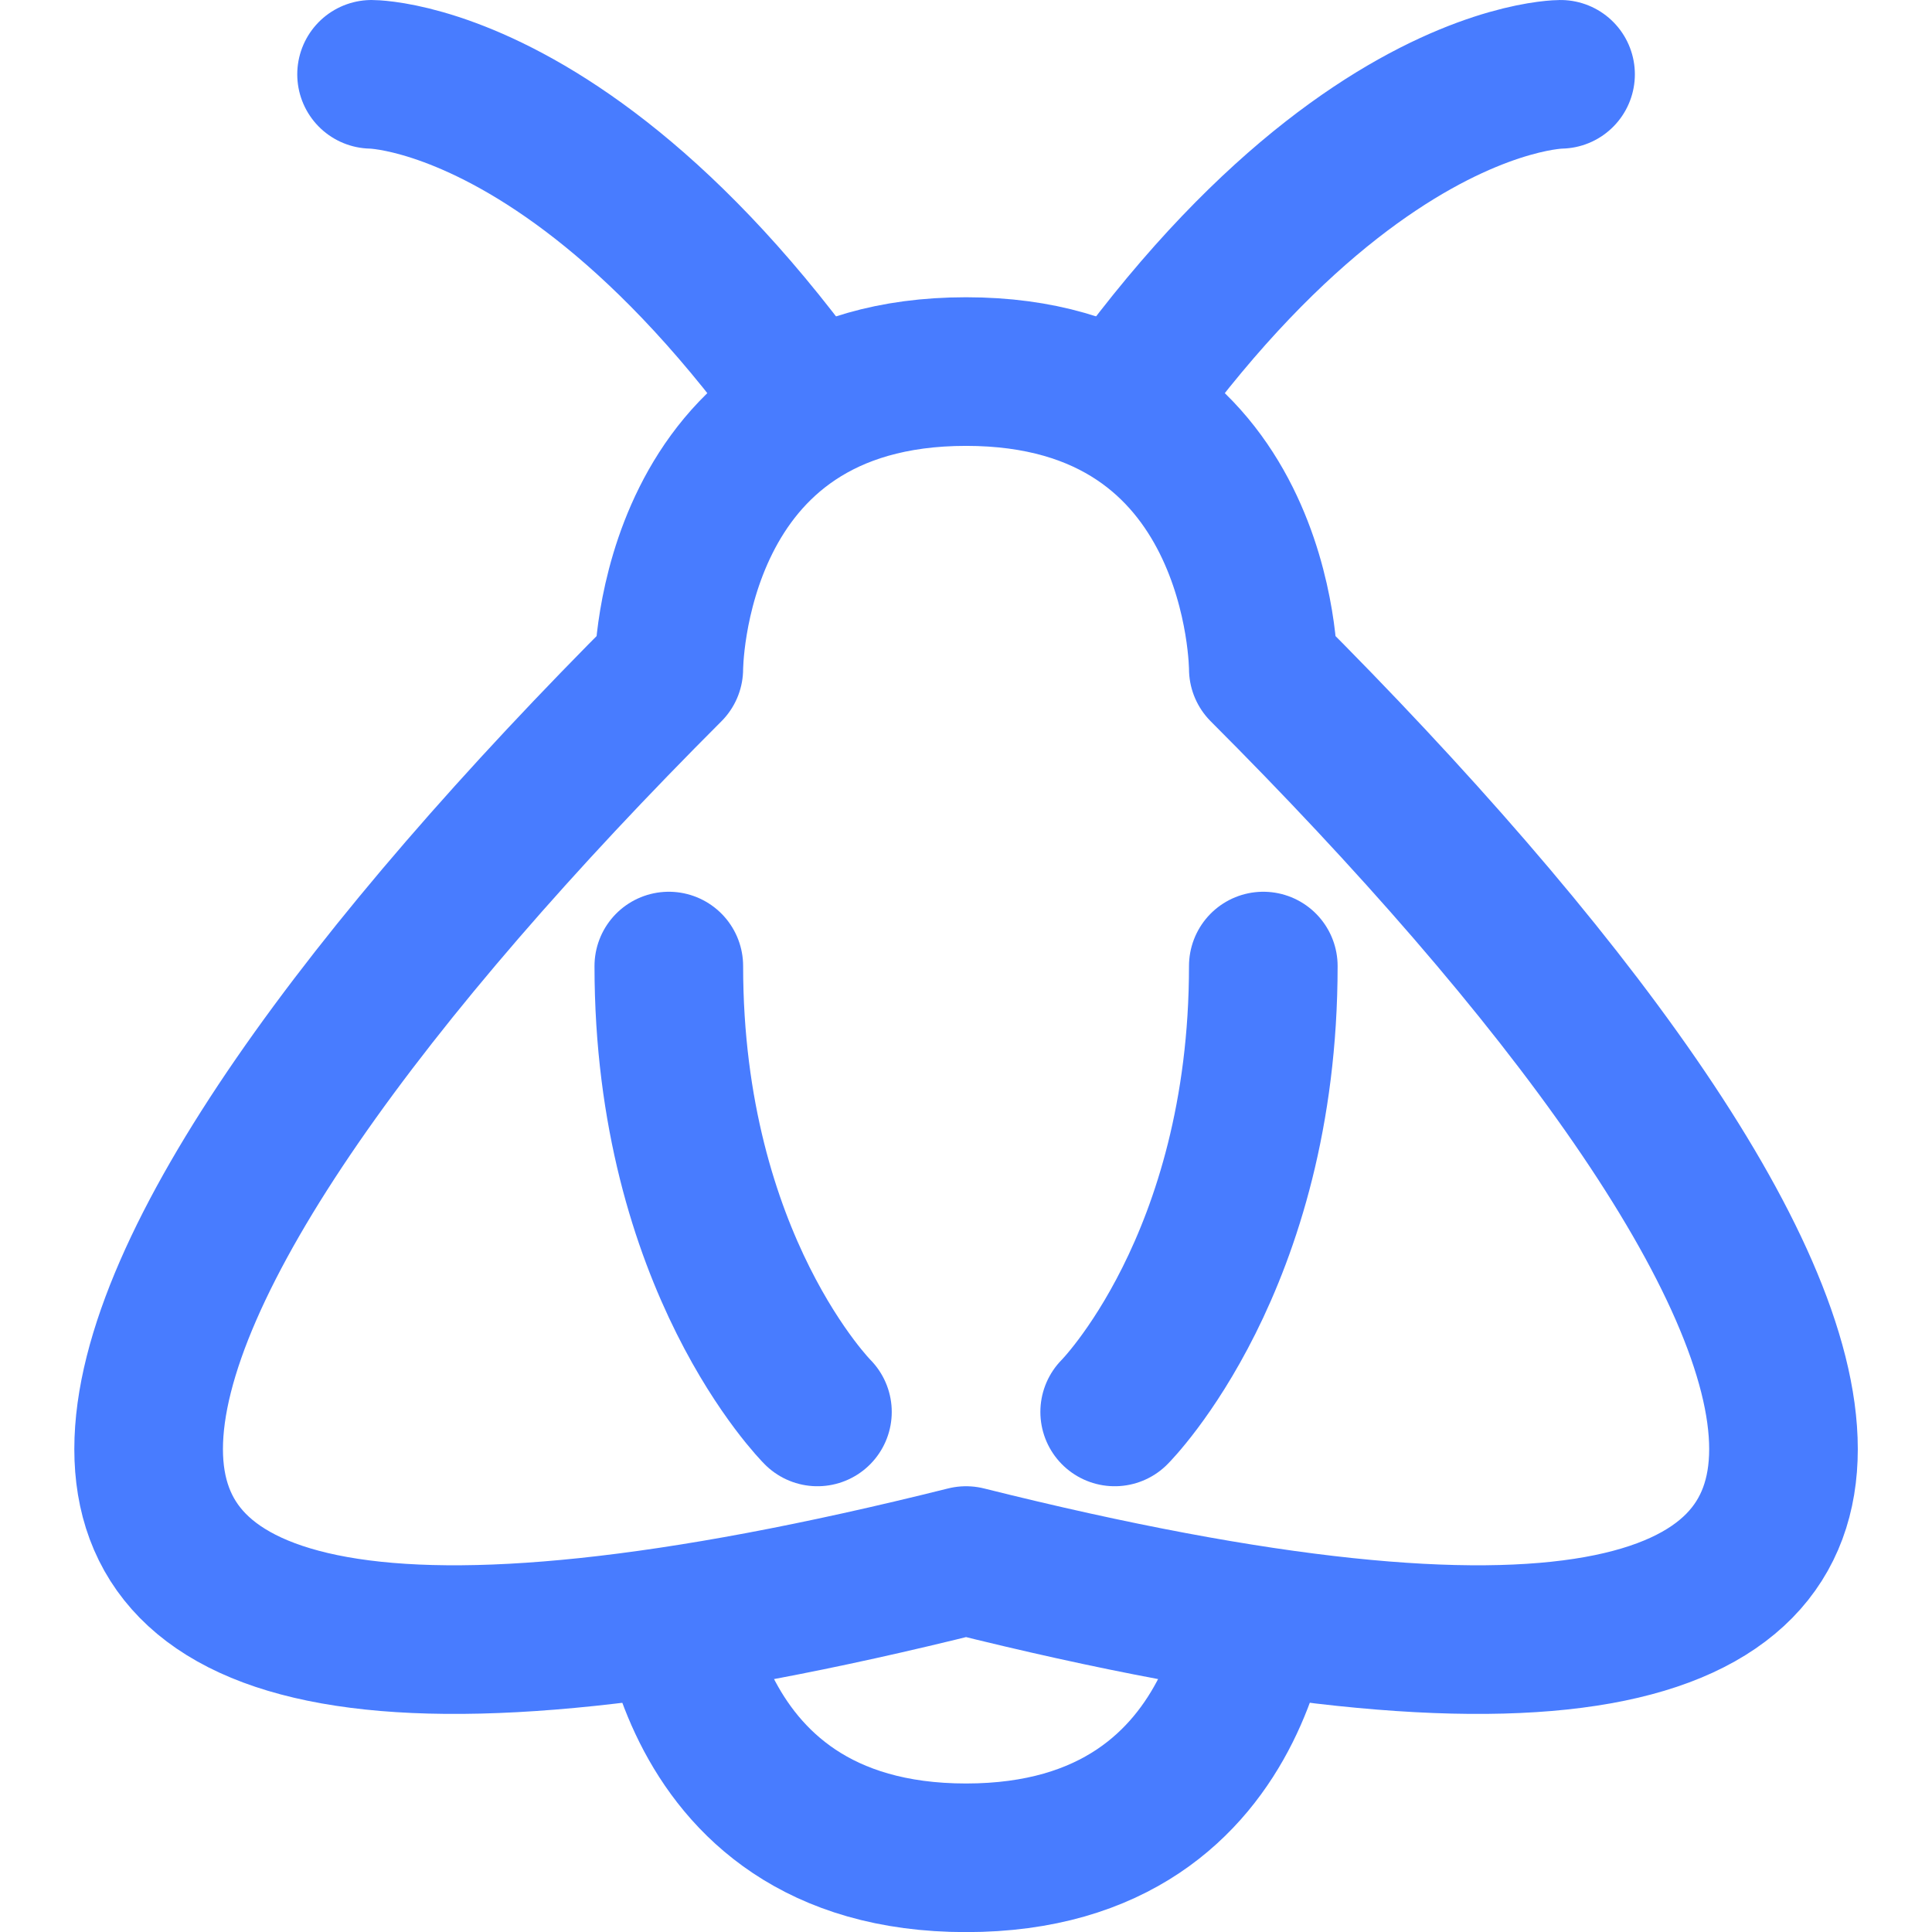 <?xml version="1.0" encoding="UTF-8" standalone="no"?>
<svg
   width="96"
   height="96"
   version="1.1"
   id="svg14"
   sodipodi:docname="logo-searx.svg"
   inkscape:version="1.3.2 (091e20ef0f, 2023-11-25, custom)"
   inkscape:export-filename="logo-light.png"
   inkscape:export-xdpi="6000"
   inkscape:export-ydpi="6000"
   xmlns:inkscape="http://www.inkscape.org/namespaces/inkscape"
   xmlns:sodipodi="http://sodipodi.sourceforge.net/DTD/sodipodi-0.dtd"
   xmlns="http://www.w3.org/2000/svg"
   xmlns:svg="http://www.w3.org/2000/svg">
  <defs
     id="defs18">
    <inkscape:path-effect
       effect="powerclip"
       id="path-effect9"
       is_visible="true"
       lpeversion="1"
       inverse="true"
       flatten="false"
       hide_clip="false"
       message="Use fill-rule evenodd on &lt;b&gt;fill and stroke&lt;/b&gt; dialog if no flatten result after convert clip to paths." />
    <inkscape:path-effect
       effect="powerclip"
       id="path-effect3"
       is_visible="true"
       lpeversion="1"
       inverse="true"
       flatten="false"
       hide_clip="false"
       message="Use fill-rule evenodd on &lt;b&gt;fill and stroke&lt;/b&gt; dialog if no flatten result after convert clip to paths." />
    <clipPath
       clipPathUnits="userSpaceOnUse"
       id="clipPath3">
      <path
         fill="#4e2e05"
         stroke-linecap="round"
         d="m 6,6 v 0 c 0,0 0,-2 2,-2 2,0 2,2 2,2 4,4 6,8 -2,6 C 0,14 2,10 6,6"
         id="path3"
         style="display:none;fill:none;fill-opacity:1;stroke:#487cff;stroke-opacity:1" />
      <path
         id="lpe_path-effect3"
         style="fill:none;fill-opacity:1;stroke:#487cff;stroke-opacity:1"
         class="powerclip"
         d="m -1.5,-3.5 h 19 v 15 h -19 z M 6,6 c -4,4 -6,8 2,6 8,2 6,-2 2,-6 C 10,6 10,4 8,4 6,4 6,6 6,6 v 0" />
    </clipPath>
    <clipPath
       clipPathUnits="userSpaceOnUse"
       id="clipPath9">
      <path
         fill="#4e2e05"
         stroke-linecap="round"
         d="m 6,6 v 0 c 0,0 0,-2 2,-2 2,0 2,2 2,2 4,4 6,8 -2,6 C 0,14 2,10 6,6"
         id="path9"
         style="display:none;fill:none;fill-opacity:1;stroke:#487cff;stroke-opacity:1" />
      <path
         id="lpe_path-effect9"
         style="display:inline;fill:none;fill-opacity:1;stroke:#487cff;stroke-opacity:1"
         class="powerclip"
         d="M 0.5,6.5 H 15.5 v 13 H 0.5 Z M 6,6 c -4,4 -6,8 2,6 8,2 6,-2 2,-6 C 10,6 10,4 8,4 6,4 6,6 6,6 v 0" />
    </clipPath>
  </defs>
  <sodipodi:namedview
     id="namedview16"
     pagecolor="#505050"
     bordercolor="#eeeeee"
     borderopacity="1"
     inkscape:showpageshadow="0"
     inkscape:pageopacity="0"
     inkscape:pagecheckerboard="0"
     inkscape:deskcolor="#505050"
     showgrid="true"
     inkscape:zoom="2.9646925"
     inkscape:cx="36.428736"
     inkscape:cy="54.811756"
     inkscape:window-width="2560"
     inkscape:window-height="1011"
     inkscape:window-x="0"
     inkscape:window-y="0"
     inkscape:window-maximized="1"
     inkscape:current-layer="svg14">
    <inkscape:grid
       id="grid11"
       units="px"
       originx="0"
       originy="0"
       spacingx="48"
       spacingy="48"
       empcolor="#0099e5"
       empopacity="0.302"
       color="#0099e5"
       opacity="0.149"
       empspacing="5"
       dotted="false"
       gridanglex="30"
       gridanglez="30"
       visible="true" />
  </sodipodi:namedview>
  <g
     stroke="#fc9505"
     stroke-linejoin="round"
     id="g12"
     style="stroke:#14283c;stroke-opacity:1"
     transform="matrix(7.385,0,0,7.385,-11.077,-11.077)">
    <path
       fill="none"
       stroke-linecap="round"
       d="M 12,2 C 12,2 10,2 8,6 M 4,2 c 0,0 2,0 4,4"
       id="path6"
       style="stroke:#487cff;stroke-opacity:1"
       clip-path="url(#clipPath3)"
       inkscape:path-effect="#path-effect3"
       inkscape:original-d="M 12,2 C 12,2 10,2 8,6 M 4,2 c 0,0 2,0 4,4" />
    <path
       fill="#4e2e05"
       stroke-linecap="round"
       d="m 6,12 c 0,0 0,2 2,2 2,0 2,-2 2,-2"
       id="path4"
       style="fill:none;fill-opacity:1;stroke:#487cff;stroke-opacity:1"
       inkscape:label="path4"
       clip-path="url(#clipPath9)"
       inkscape:path-effect="#path-effect9"
       inkscape:original-d="m 6,12 c 0,0 0,2 2,2 2,0 2,-2 2,-2" />
    <path
       fill="#4e2e05"
       stroke-linecap="round"
       d="m 6,6 v 0 c 0,0 0,-2 2,-2 2,0 2,2 2,2 4,4 6,8 -2,6 C 0,14 2,10 6,6"
       id="path1"
       style="display:inline;fill:none;fill-opacity:1;stroke:#487cff;stroke-opacity:1" />
    <path
       fill="none"
       stroke-linecap="round"
       d="m 10,8 c 0,2 -1,3 -1,3 M 6,8 c 0,2 1,3 1,3"
       id="path10"
       inkscape:label="path10"
       style="stroke:#487cff;stroke-opacity:1" />
  </g>
</svg>

